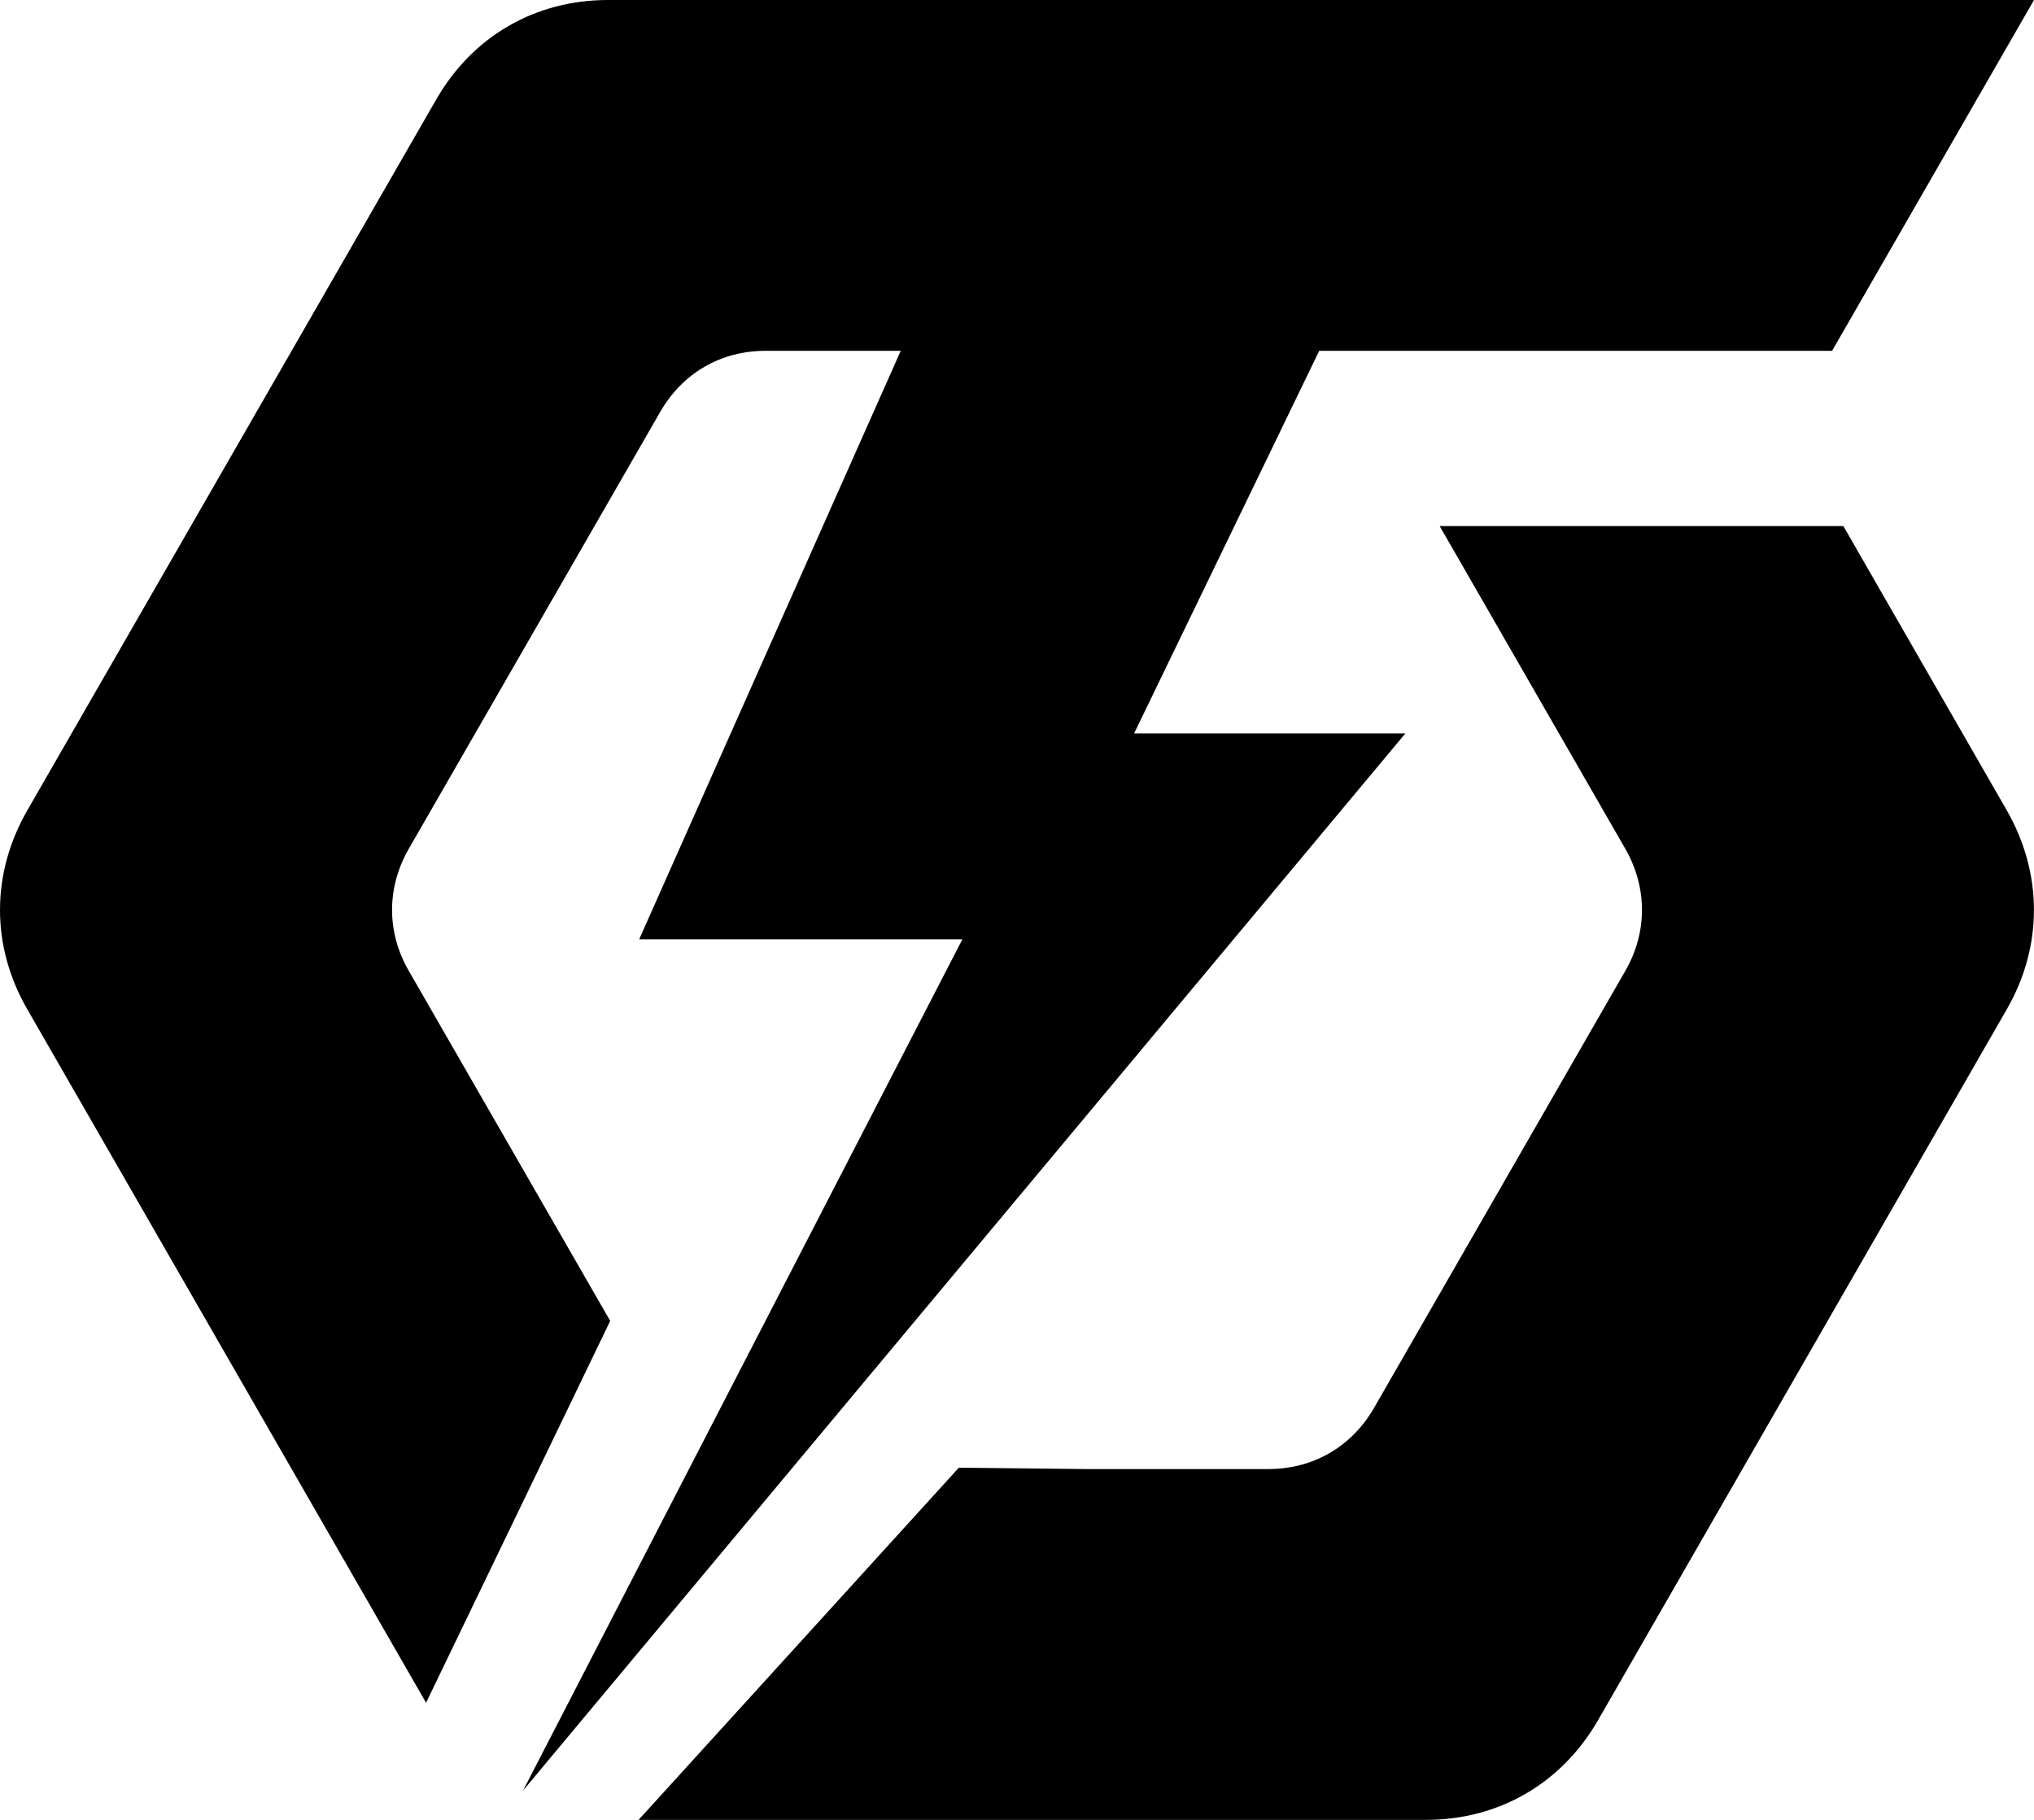 <svg width="19" height="17" viewBox="0 0 19 17" xmlns="http://www.w3.org/2000/svg">
<path d="M0.255 9.428L3.98 15.906L5.7 12.339L3.819 9.07C3.61 8.708 3.61 8.292 3.819 7.928L6.167 3.848C6.376 3.484 6.734 3.277 7.152 3.277H8.414L5.971 8.774H8.99L4.886 16.726L13.128 6.851H10.594L12.323 3.277H15.353H17.114L19 0H13.601H10.01H5.68C5 0 4.415 0.338 4.075 0.929L0.255 7.57C-0.085 8.161 -0.085 8.84 0.255 9.428ZM5.965 17H13.32C13.999 17 14.585 16.662 14.927 16.07L18.746 9.428C19.084 8.84 19.084 8.161 18.746 7.57L17.219 4.914H13.448L15.182 7.928C15.39 8.292 15.39 8.709 15.182 9.07L12.835 13.152C12.625 13.516 12.265 13.723 11.848 13.723H10.142L8.957 13.71L5.965 17Z"/>
</svg>
